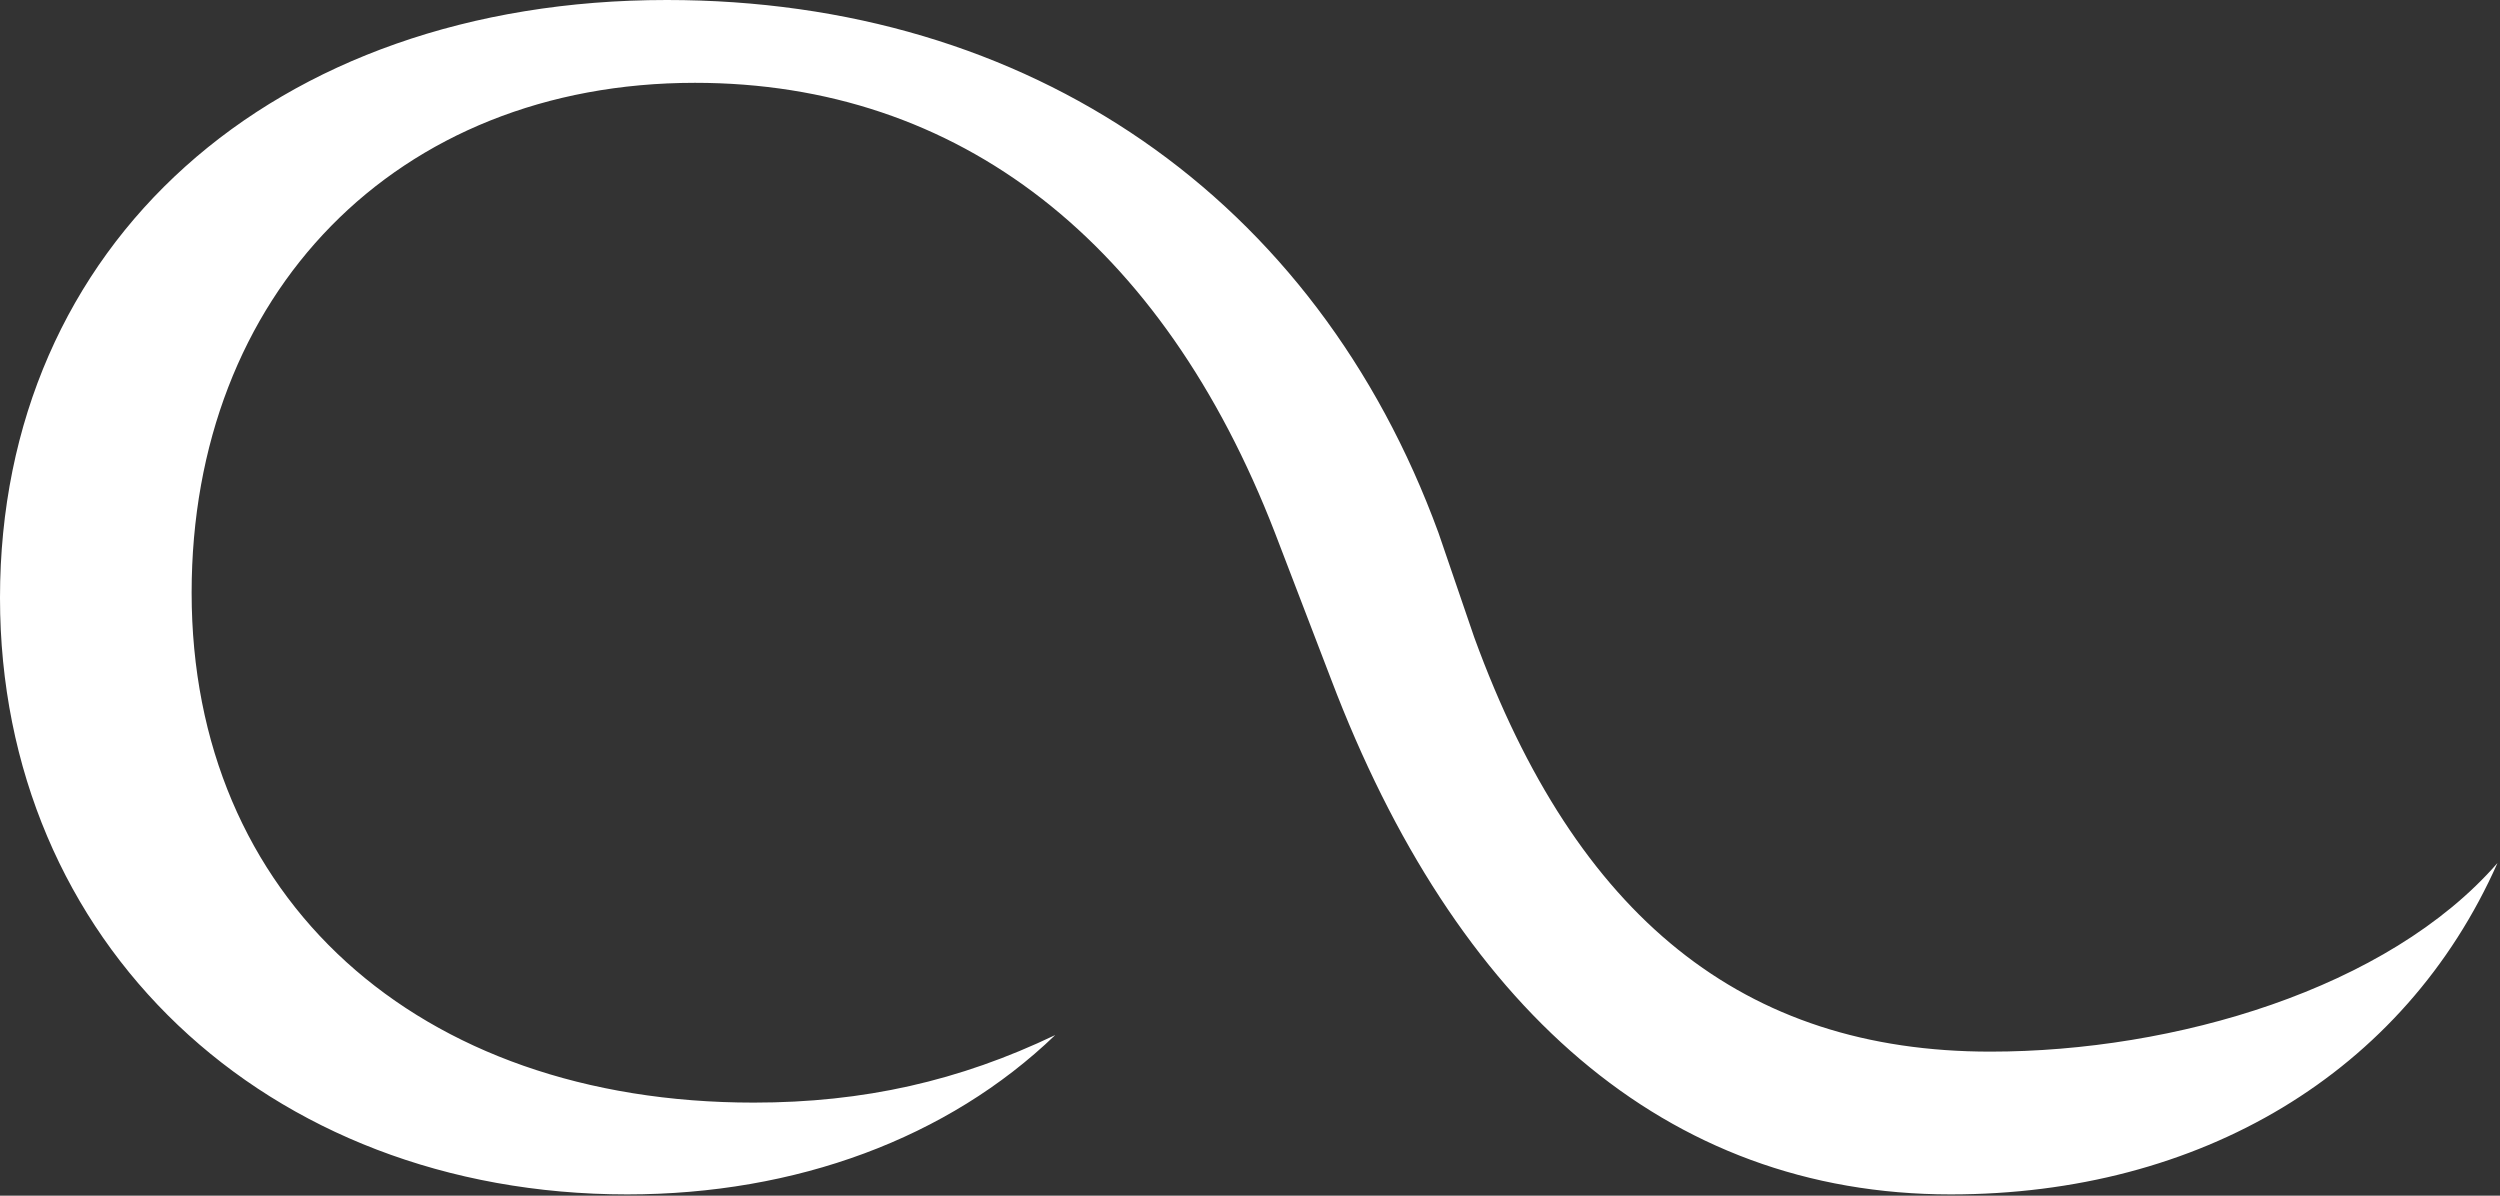 <svg id="bigS" width="46" height="22" viewBox="0 0 46 22" fill="none" xmlns="http://www.w3.org/2000/svg">
<rect x="0" y="0" width="46" height="22" fill="#333333" stroke="none"/>
<path d="M0 11C0 4.503 5.007 0 12.27 0C18.946 0 24.211 3.635 26.468 9.804L27.126 11.727C29.006 16.887 32.086 19.35 36.622 19.35C40.007 19.35 43.932 18.201 45.954 15.879C44.238 19.748 40.477 21.977 35.894 21.977C30.628 21.977 26.773 18.505 24.493 12.501L23.459 9.804C21.39 4.456 17.653 1.524 12.787 1.524C7.287 1.524 3.526 5.418 3.526 10.906C3.526 16.512 7.663 20.288 13.868 20.288C15.89 20.288 17.653 19.889 19.416 19.045C17.441 20.945 14.644 21.977 11.541 21.977C4.889 21.977 0 17.333 0 11Z" fill="white"/>
</svg>
